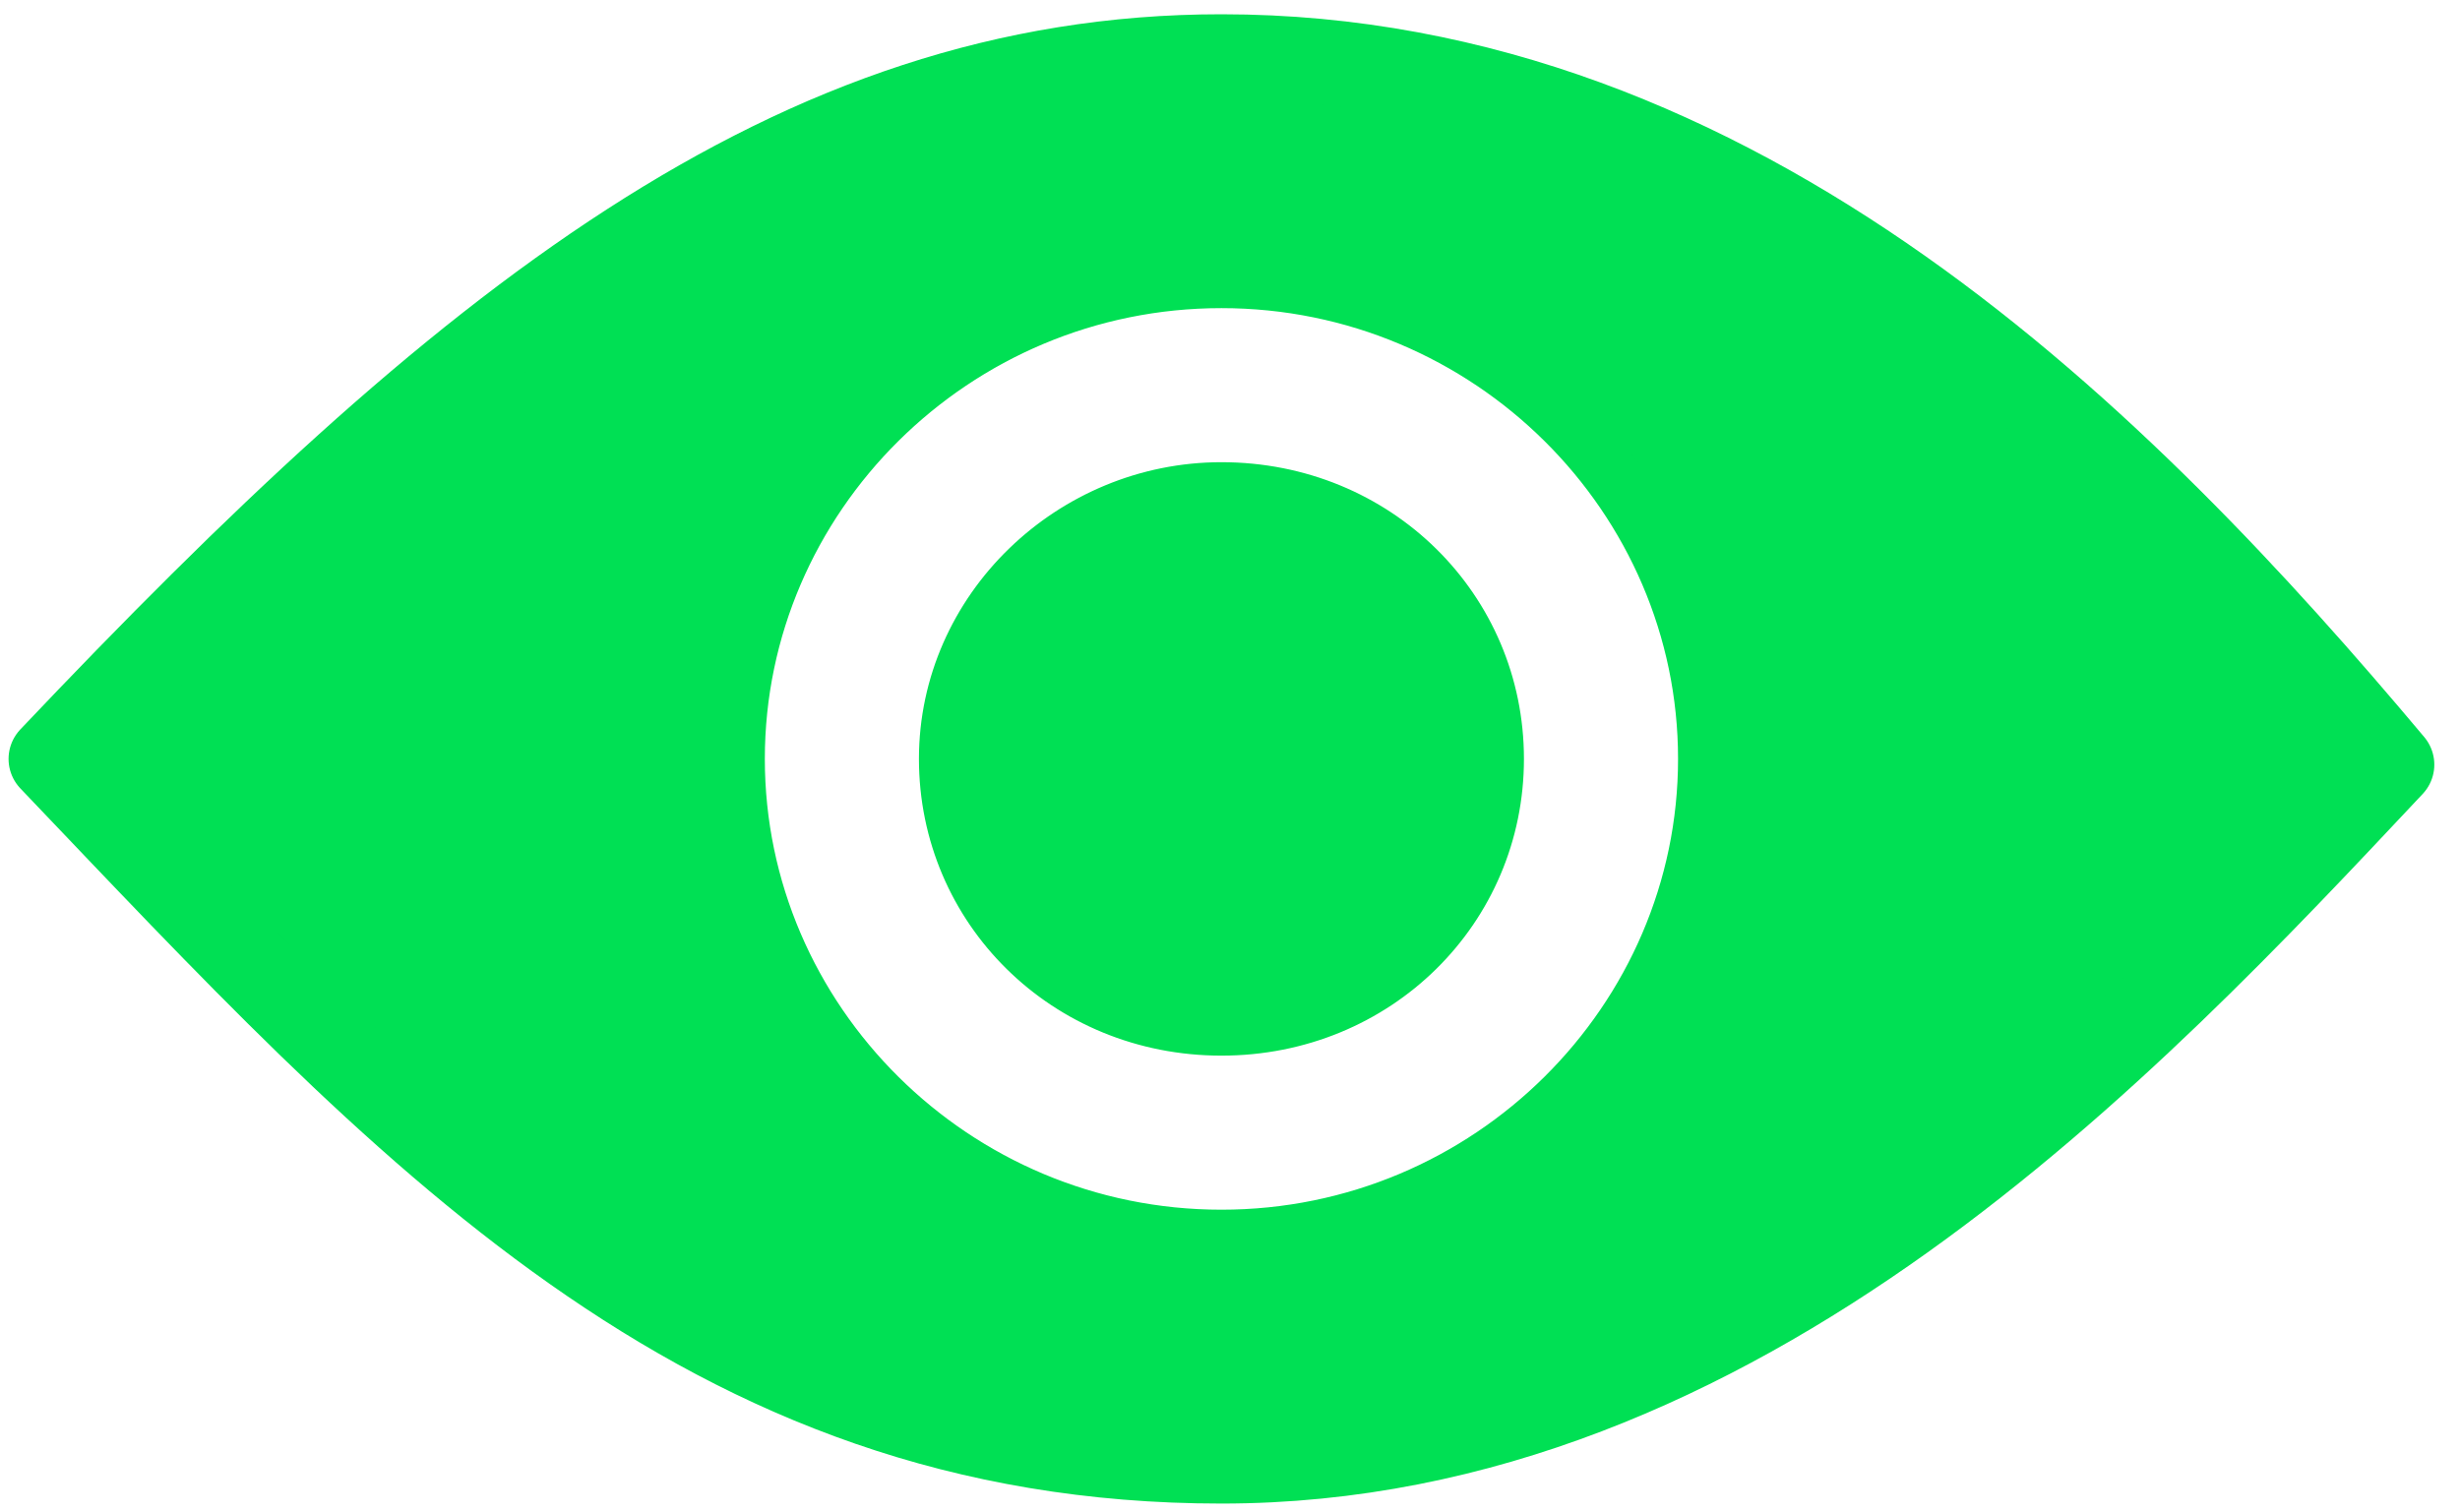 <?xml version="1.0" encoding="utf-8"?>
<!-- Generator: Adobe Illustrator 24.3.0, SVG Export Plug-In . SVG Version: 6.00 Build 0)  -->
<svg version="1.1" id="Layer_1" xmlns:v="https://vecta.io/nano"
	 xmlns="http://www.w3.org/2000/svg" xmlns:xlink="http://www.w3.org/1999/xlink" x="0px" y="0px" viewBox="0 0 43.1 26.5"
	 style="enable-background:new 0 0 43.1 26.5;" xml:space="preserve">
<style type="text/css">
    	.st182{fill:none;stroke:#00E054;stroke-width:1.5;stroke-linejoin:round;}
	.st181{fill-rule:evenodd;clip-rule:evenodd;fill:#00E054;stroke:#00E054;}
</style>
<g>
	<g transform="translate(-.001)">
	</g>
	<g>
		<path class="st181" d="M21.4,1C13.9,1,8.1,5.7,0.9,13.3c6.2,6.5,11.4,12.3,20.5,12.3s15.9-7.3,20.5-12.2C37.2,7.8,30.5,1,21.4,1
			L21.4,1z M21.4,21.7c-4.7,0-8.5-3.8-8.5-8.4s3.8-8.4,8.5-8.4s8.5,3.8,8.5,8.4S26.1,21.7,21.4,21.7L21.4,21.7z M21.4,8.6
			c-2.6,0-4.8,2.1-4.8,4.7s2.1,4.7,4.8,4.7s4.8-2.1,4.8-4.7S24.1,8.6,21.4,8.6L21.4,8.6z"/>
		<path class="st182" d="M0.9,13.3c6.2,6.5,11.4,12.3,20.5,12.3s15.9-7.3,20.5-12.2C37.2,7.8,30.5,1,21.4,1C13.9,1,8.1,5.7,0.9,13.3
			z"/>
	</g>
</g>
</svg>
